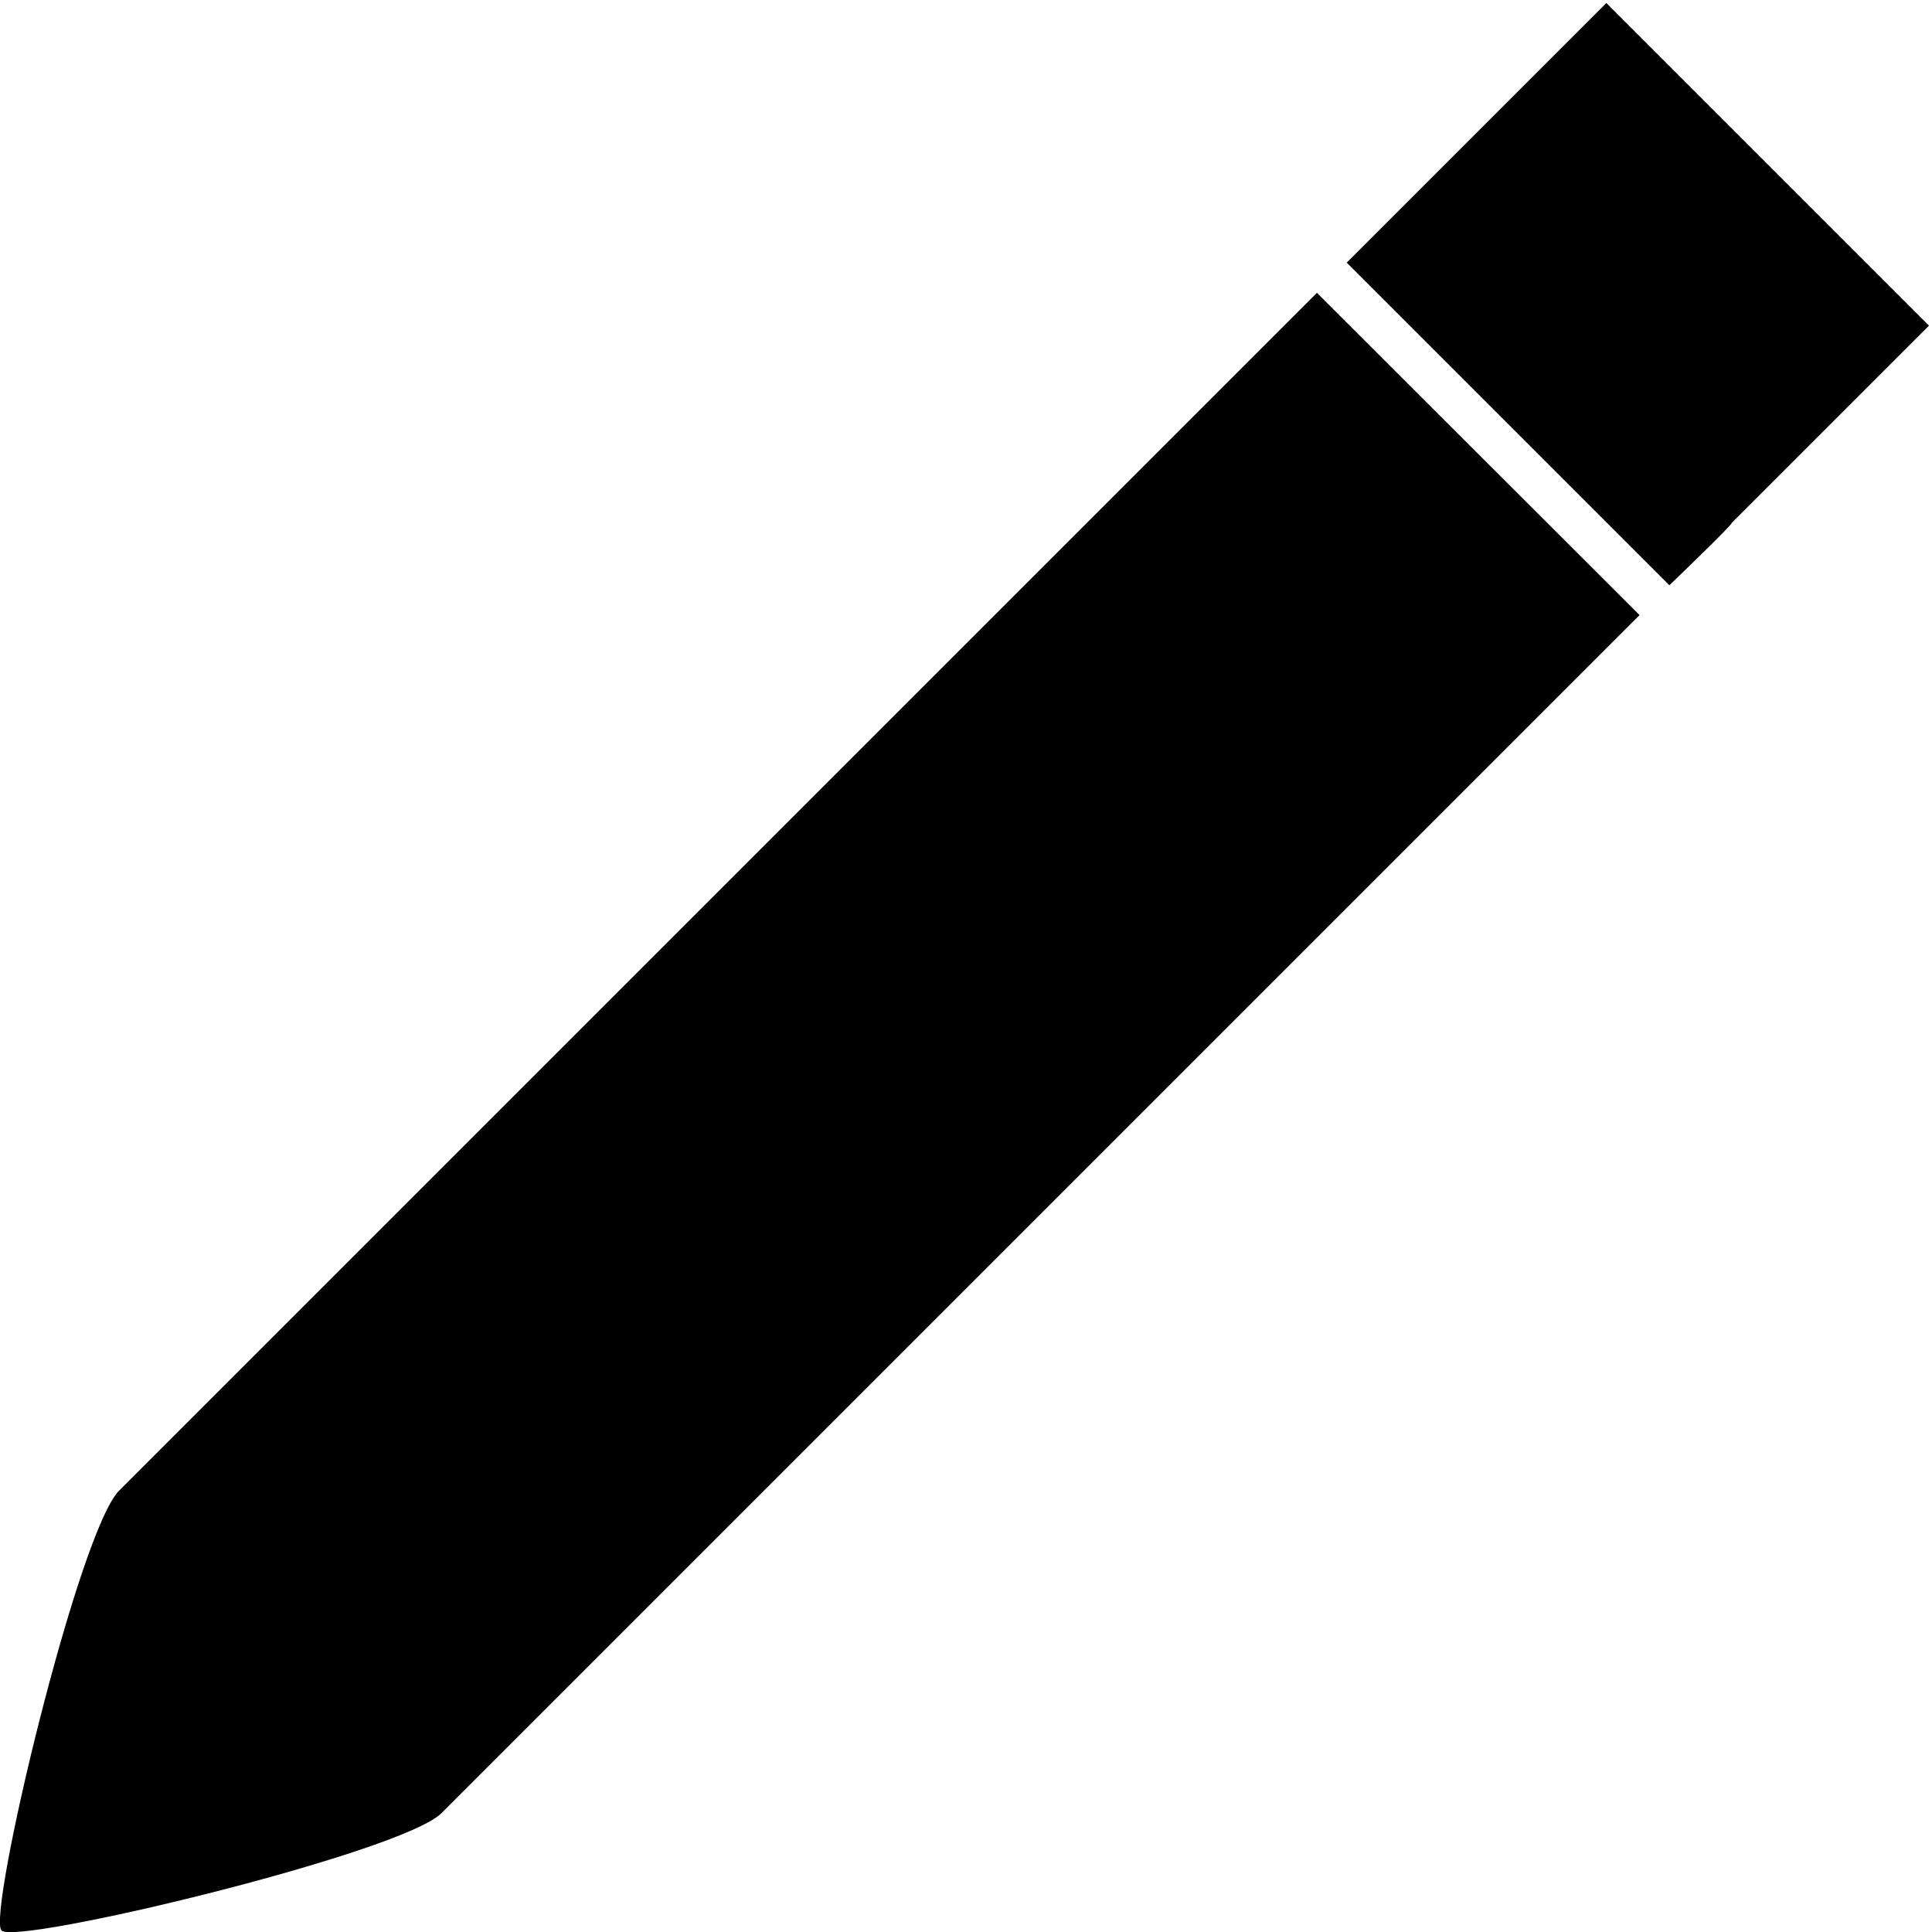 <?xml version="1.0" encoding="utf-8"?>
<!-- Generator: Adobe Illustrator 21.1.0, SVG Export Plug-In . SVG Version: 6.00 Build 0)  -->
<svg version="1.1" id="Layer_2" xmlns="http://www.w3.org/2000/svg" xmlns:xlink="http://www.w3.org/1999/xlink" x="0px" y="0px"
	 viewBox="0 0 512 512" style="enable-background:new 0 0 512 512;" xml:space="preserve">
<g>
	<path d="M349,77.6C207.7,218.9,172.9,253.7,31.6,395C20.8,405.7-3.5,507.6,0.4,511.6c4,4,106-20.5,116.6-31.1
		C261.5,336,434.5,163,434.5,163L349,77.6z"/>
	<path d="M442.4,155.1L442.4,155.1l-85.5-85.5l68.8-68.8l85.5,85.5l-52.3,52.3C459.3,138.9,442.4,155.1,442.4,155.1z"/>
</g>
</svg>
